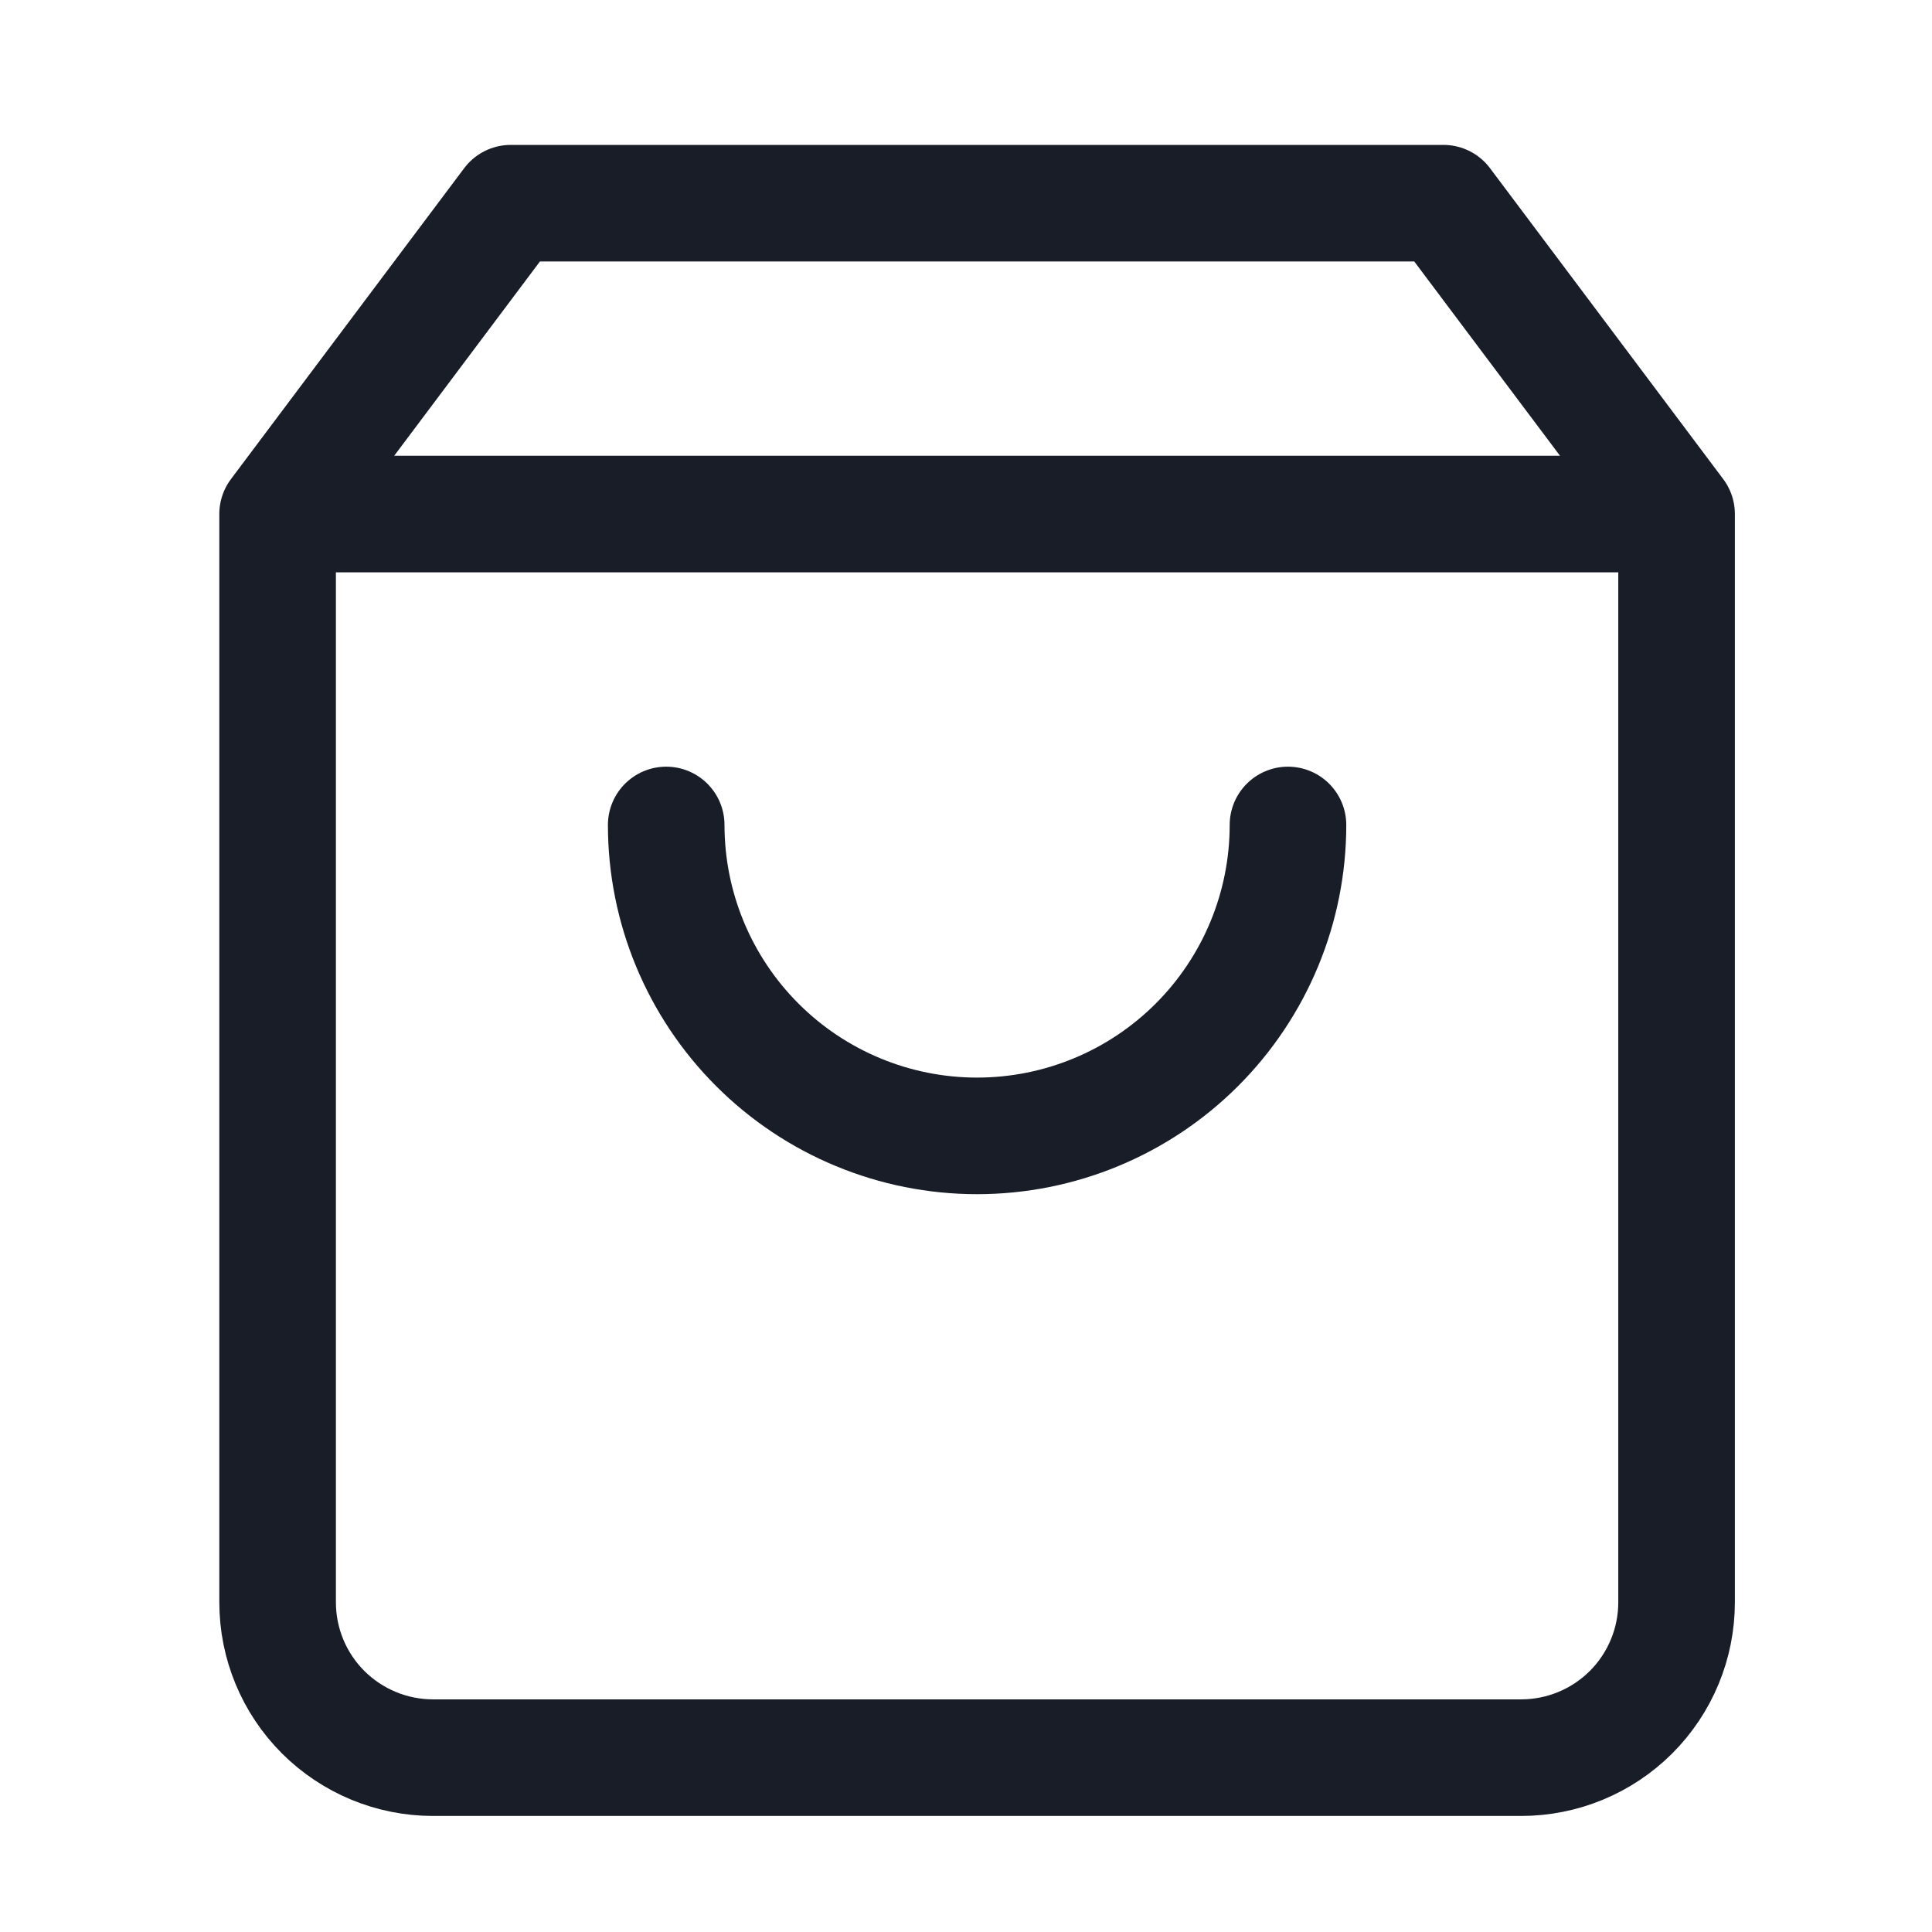 <svg width="29" height="29" viewBox="0 0 29 29" fill="none" xmlns="http://www.w3.org/2000/svg">
<path d="M4.167 7.716L7.667 3.05H21.666L25.166 7.716M4.167 7.716V24.05C4.167 24.669 4.412 25.262 4.85 25.7C5.288 26.137 5.881 26.383 6.5 26.383H22.833C23.452 26.383 24.046 26.137 24.483 25.7C24.921 25.262 25.166 24.669 25.166 24.05V7.716M4.167 7.716H25.166M19.333 12.383C19.333 13.621 18.841 14.808 17.966 15.683C17.091 16.558 15.904 17.05 14.666 17.05C13.429 17.05 12.242 16.558 11.367 15.683C10.492 14.808 10 13.621 10 12.383" stroke="#181D27" stroke-width="1.75" stroke-linecap="round" stroke-linejoin="round"/>
</svg>
